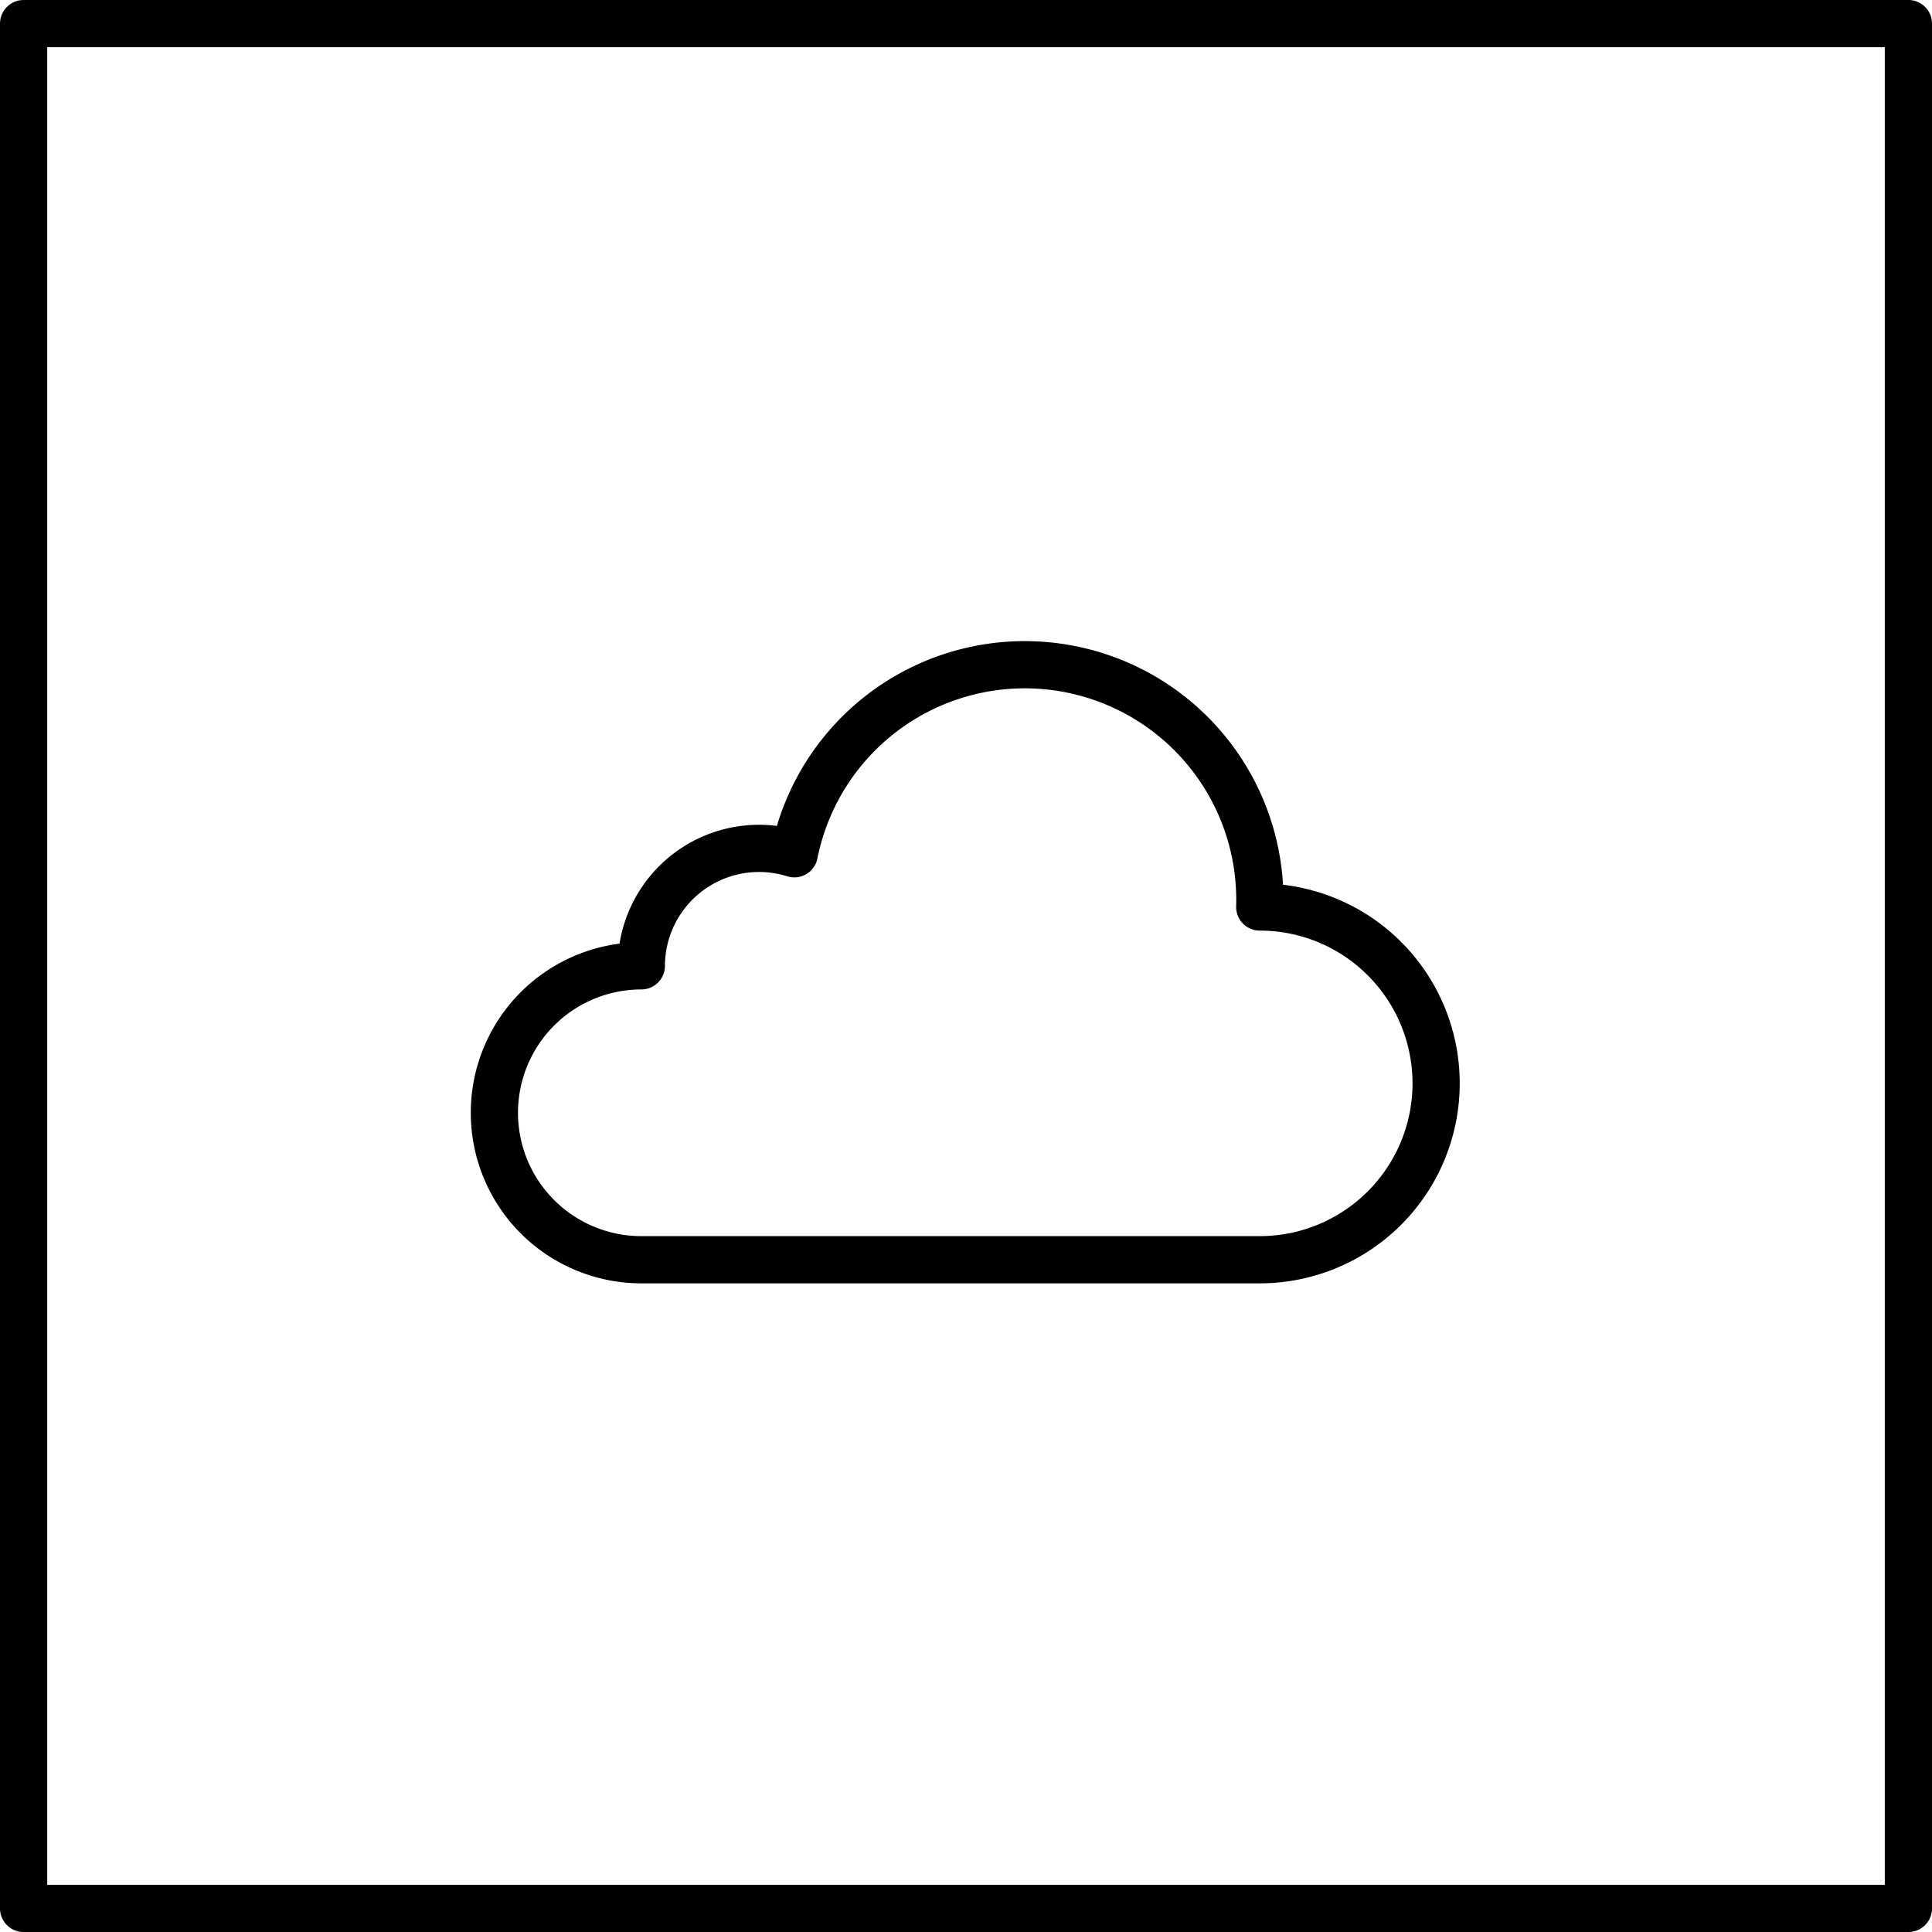 <svg xmlns="http://www.w3.org/2000/svg" viewBox="0 0 58.11 58.11"><defs><style>.cls-1{fill:none;stroke:#000;stroke-linecap:round;stroke-linejoin:round;stroke-width:1.42px;}</style></defs><title>icon-27</title><g id="Layer_2" data-name="Layer 2"><g id="Layer_1-2" data-name="Layer 1"><path class="cls-1" d="M57.4.71H.71V57.4H57.4ZM19.33,37.89H37.89a5.3,5.3,0,1,0,0-10.61,7.07,7.07,0,0,0-14-1.6,3.54,3.54,0,0,0-4.6,3.37,4.42,4.42,0,0,0,0,8.84Z"/></g></g></svg>